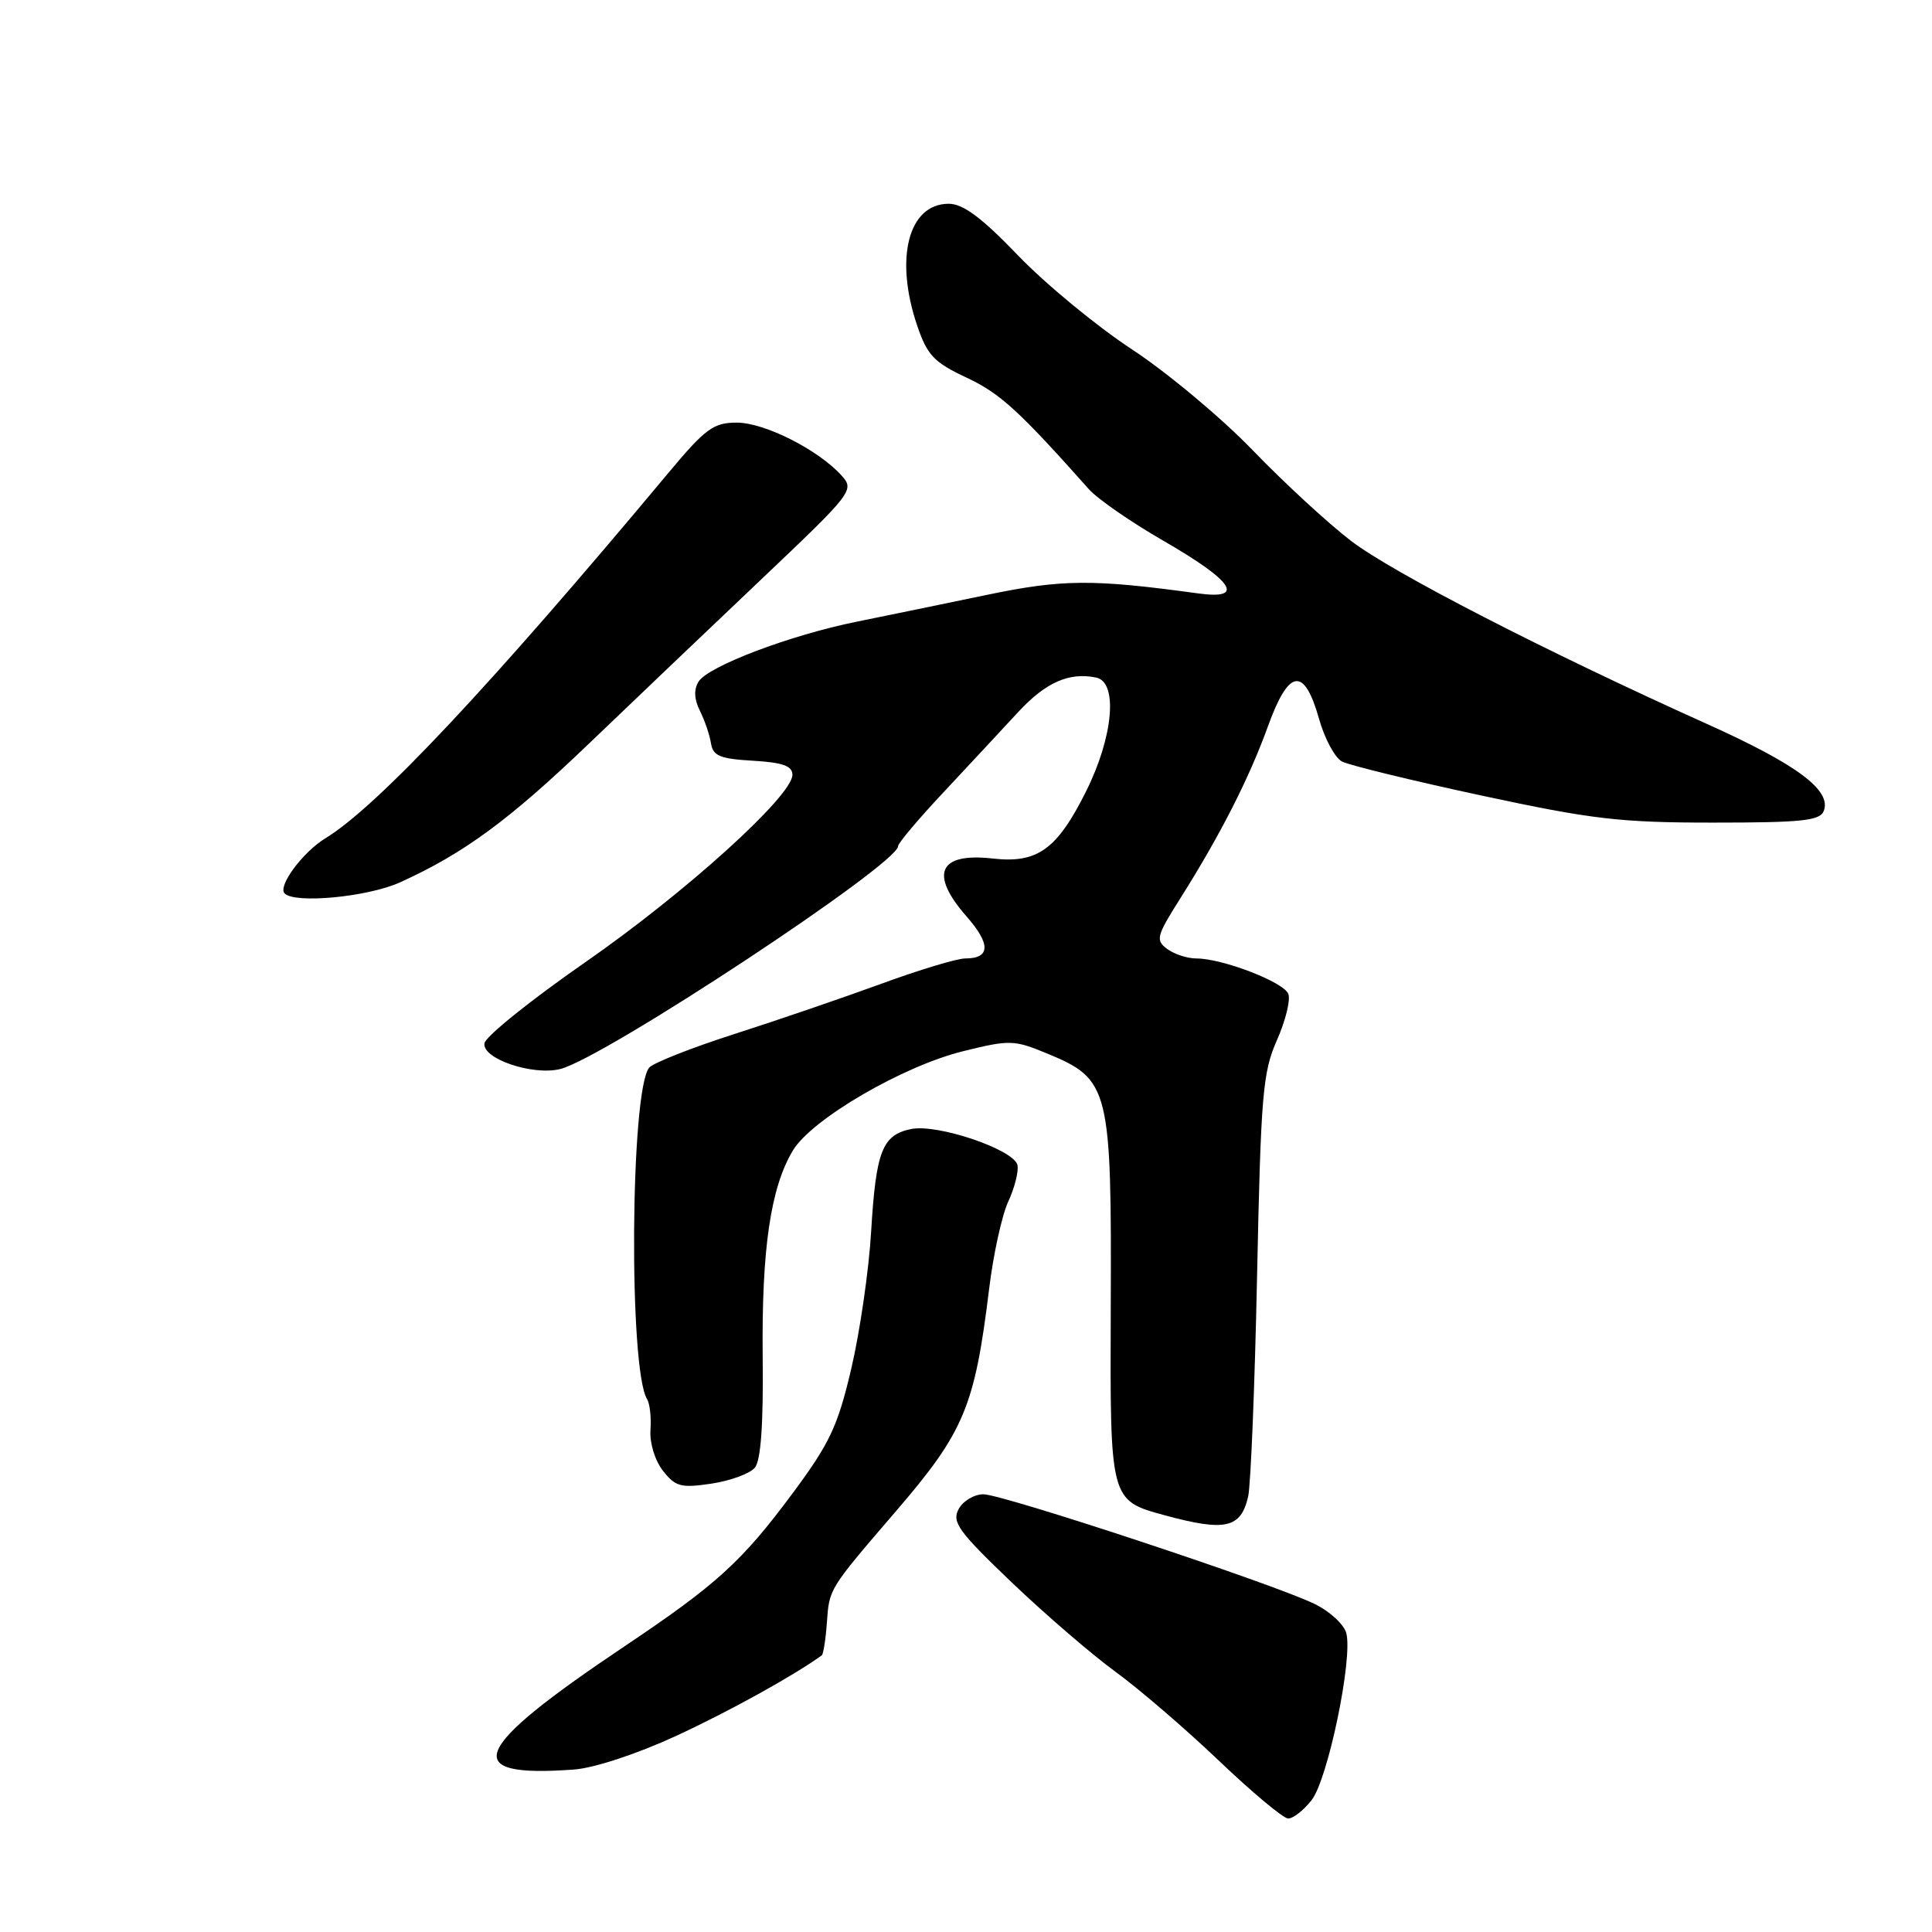 <?xml version="1.0" encoding="UTF-8" standalone="no"?>
<!DOCTYPE svg PUBLIC "-//W3C//DTD SVG 1.1//EN" "http://www.w3.org/Graphics/SVG/1.1/DTD/svg11.dtd" >
<svg xmlns="http://www.w3.org/2000/svg" xmlns:xlink="http://www.w3.org/1999/xlink" version="1.1" viewBox="0 0 256 256">
 <g >
 <path fill="currentColor"
d=" M 173.79 238.53 C 175.95 235.80 179.28 219.77 178.39 216.40 C 178.09 215.24 176.19 213.50 174.17 212.52 C 168.64 209.83 132.88 198.00 130.31 198.00 C 129.08 198.00 127.60 198.89 127.02 199.97 C 126.10 201.69 127.01 202.94 134.04 209.66 C 138.48 213.90 144.68 219.24 147.81 221.52 C 150.94 223.80 157.10 229.10 161.50 233.29 C 165.90 237.49 170.03 240.94 170.68 240.96 C 171.33 240.98 172.73 239.89 173.79 238.53 Z  M 89.56 230.03 C 96.58 226.79 105.20 222.02 108.89 219.34 C 109.10 219.18 109.41 217.22 109.57 214.97 C 109.89 210.48 109.79 210.63 118.72 200.24 C 127.76 189.73 129.15 186.40 131.06 170.82 C 131.61 166.25 132.76 161.02 133.60 159.21 C 134.44 157.40 134.99 155.23 134.82 154.39 C 134.39 152.34 124.25 148.89 120.74 149.60 C 116.90 150.38 116.07 152.52 115.43 163.20 C 115.13 168.31 113.94 176.48 112.80 181.35 C 111.01 188.98 109.95 191.24 105.04 197.85 C 98.30 206.93 94.98 209.95 82.73 218.16 C 62.28 231.87 60.76 235.60 76.09 234.47 C 78.75 234.27 84.42 232.40 89.56 230.03 Z  M 165.39 198.28 C 165.73 196.75 166.27 183.57 166.57 169.00 C 167.07 145.07 167.32 142.05 169.20 137.83 C 170.34 135.25 171.02 132.50 170.71 131.70 C 170.11 130.13 161.99 127.00 158.51 127.00 C 157.34 127.00 155.61 126.44 154.67 125.75 C 153.09 124.59 153.22 124.06 156.42 119.00 C 161.71 110.61 165.51 103.15 168.02 96.21 C 170.78 88.58 172.81 88.29 174.78 95.25 C 175.51 97.86 176.88 100.40 177.81 100.90 C 178.74 101.39 187.03 103.42 196.24 105.40 C 210.97 108.57 214.67 109.00 227.02 109.00 C 238.78 109.00 241.16 108.75 241.66 107.45 C 242.71 104.71 238.11 101.29 226.14 95.91 C 204.77 86.29 184.56 75.90 179.03 71.68 C 176.02 69.38 170.17 63.99 166.03 59.70 C 161.89 55.40 154.68 49.38 150.00 46.30 C 145.32 43.23 138.53 37.63 134.91 33.86 C 130.07 28.83 127.62 27.00 125.71 27.00 C 120.36 27.00 118.50 34.24 121.54 43.17 C 122.87 47.08 123.77 48.02 128.08 50.04 C 132.49 52.10 135.03 54.42 144.29 64.83 C 145.42 66.10 149.83 69.16 154.08 71.61 C 163.45 77.01 165.11 79.50 158.76 78.63 C 144.75 76.71 140.77 76.74 130.69 78.84 C 125.08 80.01 117.35 81.60 113.50 82.38 C 104.70 84.16 93.86 88.27 92.57 90.31 C 91.92 91.36 91.97 92.63 92.74 94.18 C 93.38 95.46 94.04 97.40 94.21 98.50 C 94.47 100.16 95.41 100.55 99.76 100.80 C 103.71 101.03 105.00 101.49 105.00 102.67 C 105.00 105.46 90.81 118.30 77.51 127.53 C 70.36 132.50 64.37 137.31 64.20 138.22 C 63.80 140.26 70.58 142.57 74.24 141.65 C 80.04 140.20 119.00 114.49 119.00 112.12 C 119.00 111.72 121.72 108.50 125.05 104.95 C 128.37 101.40 132.79 96.65 134.87 94.40 C 138.54 90.42 141.65 89.04 145.25 89.78 C 148.17 90.39 147.52 97.64 143.90 104.88 C 140.06 112.56 137.47 114.43 131.55 113.76 C 124.38 112.95 123.11 115.77 128.08 121.44 C 131.30 125.11 131.24 127.00 127.90 127.00 C 126.81 127.00 121.77 128.52 116.71 130.38 C 111.64 132.23 102.88 135.23 97.23 137.04 C 91.59 138.85 86.54 140.85 86.02 141.47 C 83.52 144.49 83.29 181.42 85.74 185.39 C 86.11 185.99 86.31 187.83 86.19 189.49 C 86.07 191.20 86.78 193.53 87.85 194.89 C 89.50 197.00 90.23 197.19 94.27 196.59 C 96.78 196.21 99.37 195.26 100.02 194.48 C 100.82 193.52 101.16 188.72 101.06 179.76 C 100.91 165.49 102.11 157.33 105.08 152.42 C 107.60 148.27 119.63 141.26 127.62 139.29 C 133.80 137.76 134.36 137.78 138.76 139.60 C 147.04 143.03 147.30 144.11 147.18 173.49 C 147.08 198.81 147.08 198.81 154.29 200.77 C 162.36 202.97 164.43 202.51 165.39 198.28 Z  M 53.00 116.92 C 61.44 113.10 67.49 108.65 78.00 98.57 C 83.78 93.03 94.08 83.21 100.90 76.74 C 113.02 65.24 113.25 64.94 111.50 63.00 C 108.42 59.59 101.30 56.00 97.63 56.00 C 94.53 56.00 93.48 56.77 88.49 62.75 C 65.06 90.83 49.95 106.92 43.14 111.06 C 40.12 112.90 36.76 117.43 37.72 118.39 C 39.10 119.77 48.74 118.85 53.00 116.92 Z "/>
</g>
</svg>